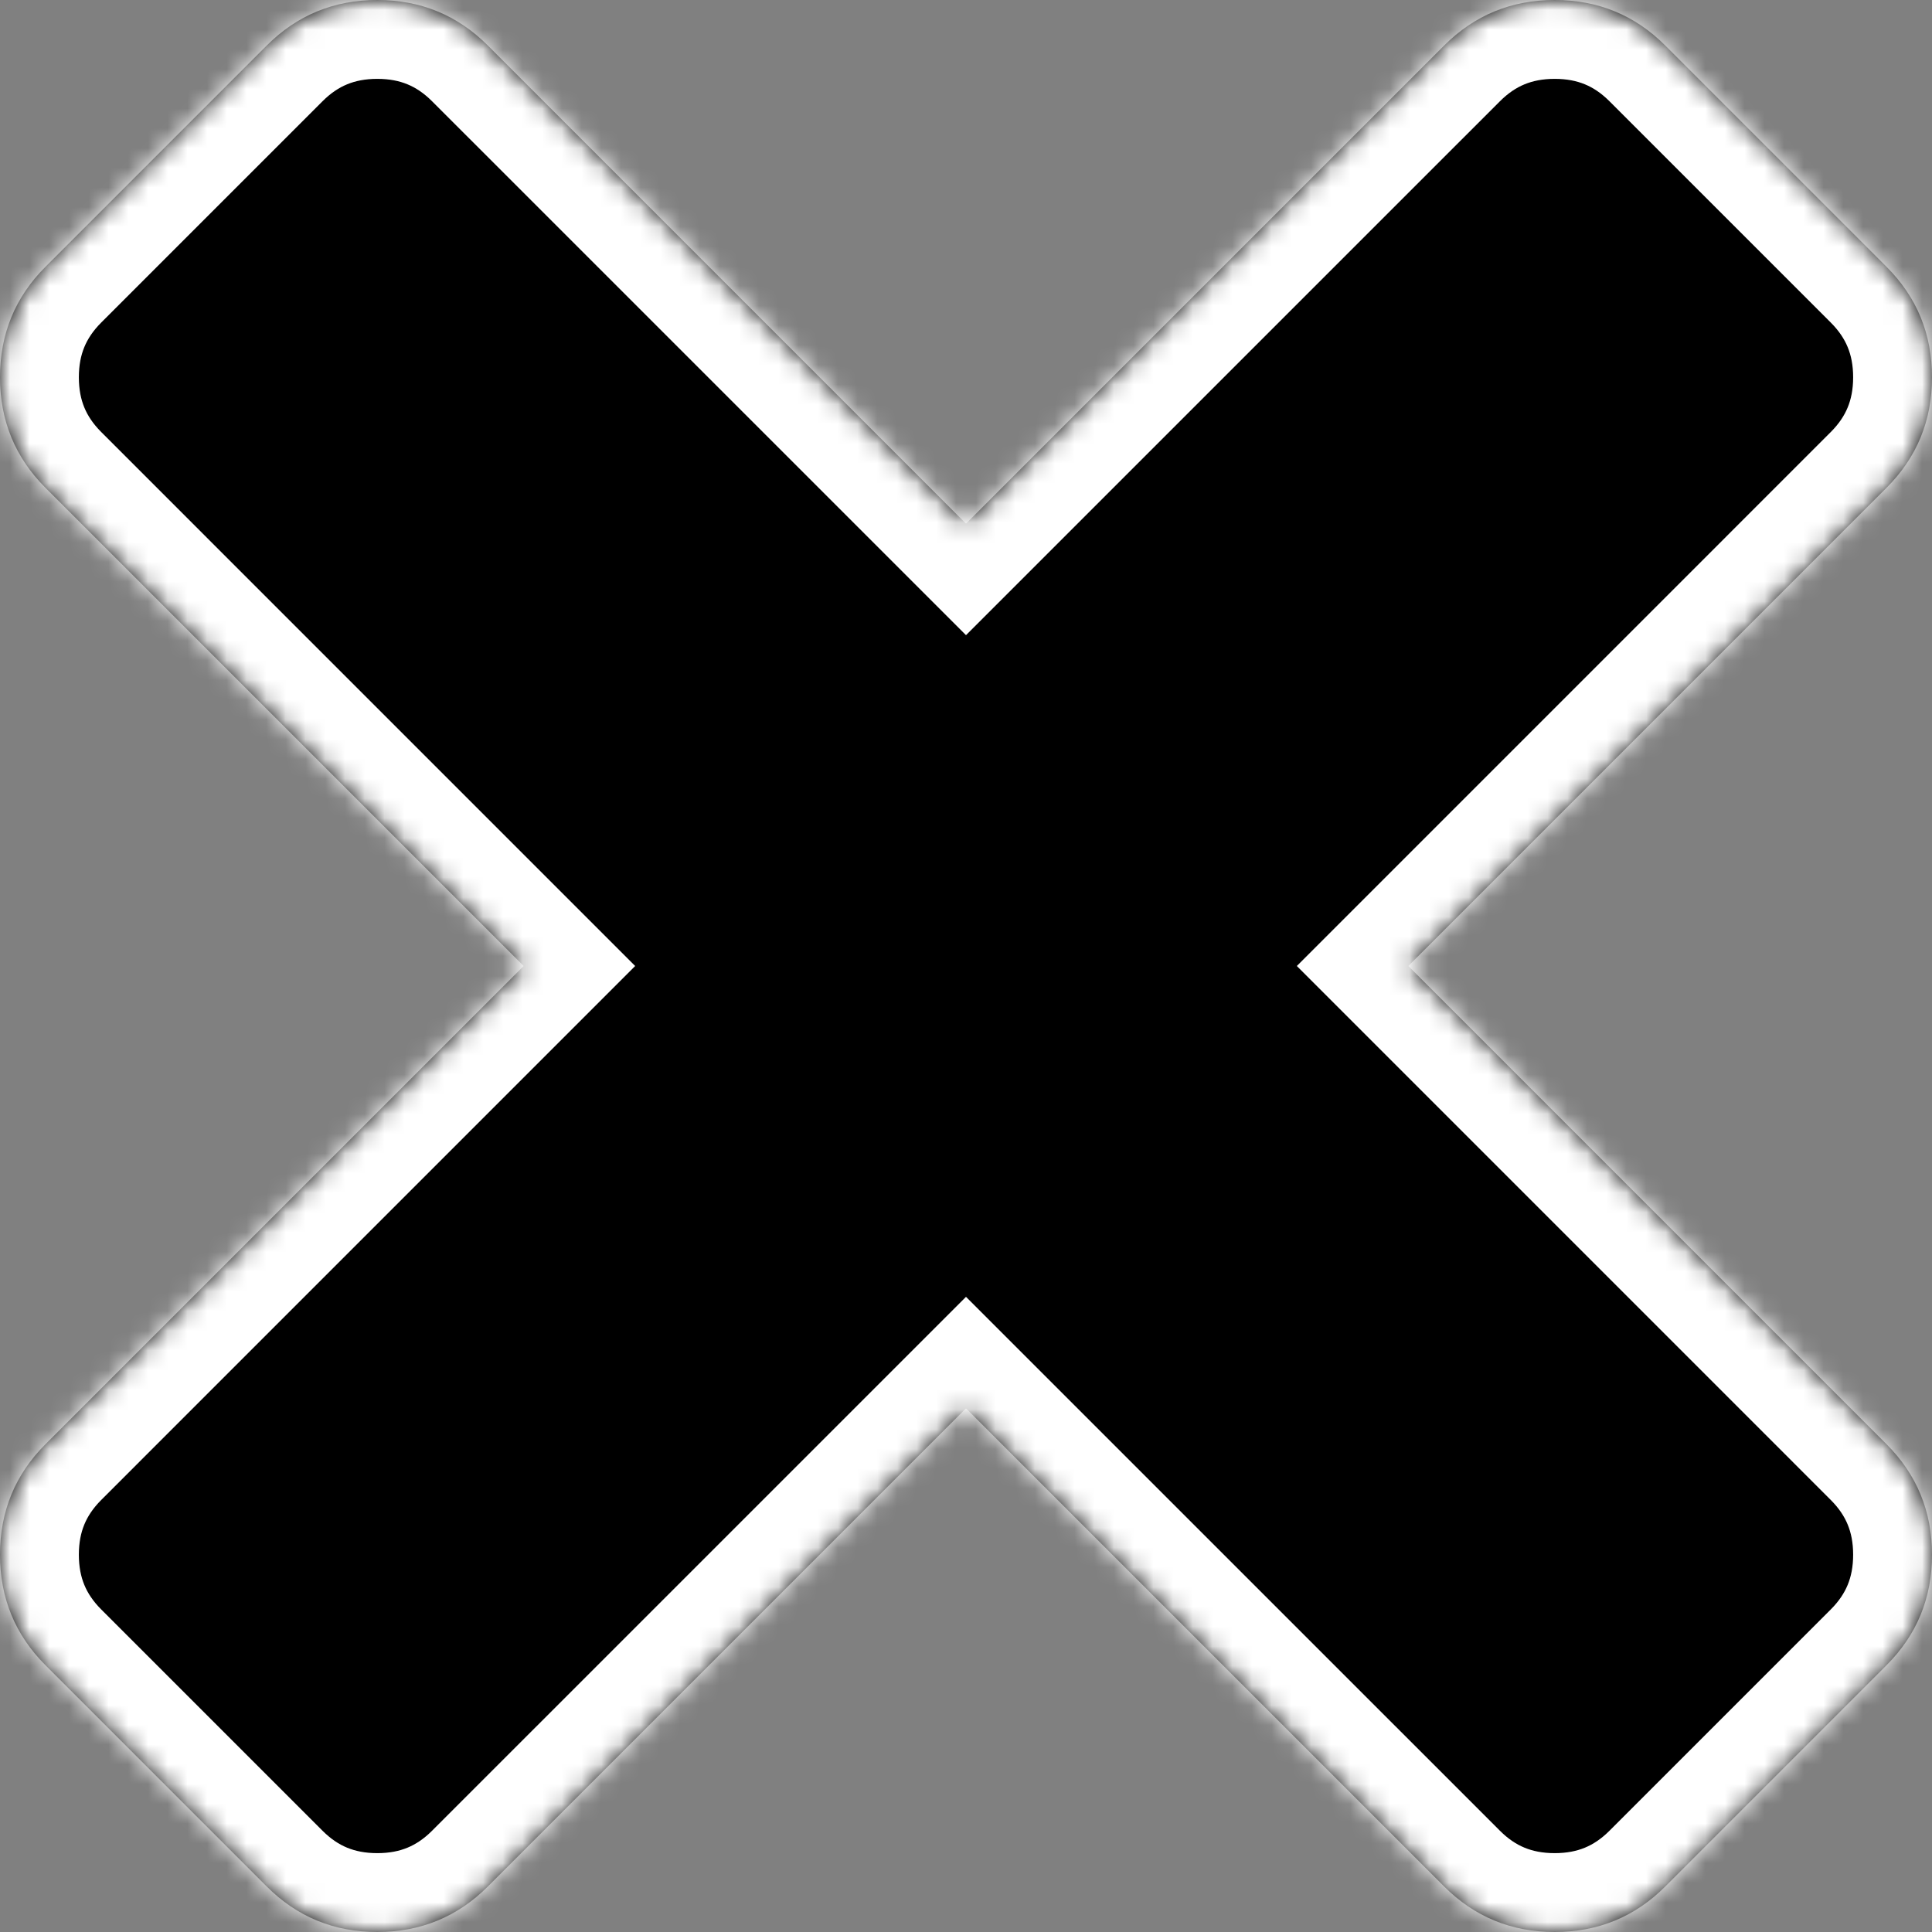 ﻿<?xml version="1.0" encoding="utf-8"?>
<svg version="1.1" xmlns:xlink="http://www.w3.org/1999/xlink" width="98px" height="98px" xmlns="http://www.w3.org/2000/svg">
  <rect width="100%" height="100%" fill="#808080" stroke="none"/>
  <defs>
    <mask fill="white" id="clip1154">
      <path d="M 95.69 73.253  C 97.23 74.792  98 76.662  98 78.862  C 98 81.062  97.23 82.932  95.69 84.471  L 84.471 95.69  C 82.932 97.23  81.062 98  78.862 98  C 76.662 98  74.792 97.23  73.253 95.69  L 49 71.438  L 24.747 95.69  C 23.208 97.23  21.338 98  19.138 98  C 16.938 98  15.068 97.23  13.529 95.69  L 2.31 84.471  C 0.77 82.932  0 81.062  0 78.862  C 0 76.662  0.77 74.792  2.31 73.253  L 26.562 49  L 2.31 24.747  C 0.77 23.208  0 21.338  0 19.138  C 0 16.938  0.77 15.068  2.31 13.529  L 13.529 2.31  C 15.068 0.77  16.938 0  19.138 0  C 21.338 0  23.208 0.77  24.747 2.31  L 49 26.562  L 73.253 2.31  C 74.792 0.77  76.662 0  78.862 0  C 81.062 0  82.932 0.77  84.471 2.31  L 95.69 13.529  C 97.23 15.068  98 16.938  98 19.138  C 98 21.338  97.23 23.208  95.69 24.747  L 71.438 49  L 95.69 73.253  Z " fill-rule="evenodd" />
    </mask>
  </defs>
  <g transform="matrix(1 0 0 1 -2885 -200 )">
    <path d="M 95.69 73.253  C 97.23 74.792  98 76.662  98 78.862  C 98 81.062  97.23 82.932  95.69 84.471  L 84.471 95.69  C 82.932 97.23  81.062 98  78.862 98  C 76.662 98  74.792 97.23  73.253 95.69  L 49 71.438  L 24.747 95.69  C 23.208 97.23  21.338 98  19.138 98  C 16.938 98  15.068 97.23  13.529 95.69  L 2.31 84.471  C 0.77 82.932  0 81.062  0 78.862  C 0 76.662  0.77 74.792  2.31 73.253  L 26.562 49  L 2.31 24.747  C 0.77 23.208  0 21.338  0 19.138  C 0 16.938  0.77 15.068  2.31 13.529  L 13.529 2.31  C 15.068 0.77  16.938 0  19.138 0  C 21.338 0  23.208 0.77  24.747 2.31  L 49 26.562  L 73.253 2.31  C 74.792 0.77  76.662 0  78.862 0  C 81.062 0  82.932 0.77  84.471 2.31  L 95.69 13.529  C 97.23 15.068  98 16.938  98 19.138  C 98 21.338  97.23 23.208  95.69 24.747  L 71.438 49  L 95.69 73.253  Z " fill-rule="nonzero" fill="#000000" stroke="none" transform="matrix(1 0 0 1 2885 200 )" />
    <path d="M 95.69 73.253  C 97.23 74.792  98 76.662  98 78.862  C 98 81.062  97.23 82.932  95.69 84.471  L 84.471 95.69  C 82.932 97.23  81.062 98  78.862 98  C 76.662 98  74.792 97.23  73.253 95.69  L 49 71.438  L 24.747 95.69  C 23.208 97.23  21.338 98  19.138 98  C 16.938 98  15.068 97.23  13.529 95.69  L 2.31 84.471  C 0.77 82.932  0 81.062  0 78.862  C 0 76.662  0.77 74.792  2.31 73.253  L 26.562 49  L 2.31 24.747  C 0.77 23.208  0 21.338  0 19.138  C 0 16.938  0.77 15.068  2.31 13.529  L 13.529 2.31  C 15.068 0.77  16.938 0  19.138 0  C 21.338 0  23.208 0.77  24.747 2.31  L 49 26.562  L 73.253 2.31  C 74.792 0.77  76.662 0  78.862 0  C 81.062 0  82.932 0.77  84.471 2.31  L 95.69 13.529  C 97.23 15.068  98 16.938  98 19.138  C 98 21.338  97.23 23.208  95.69 24.747  L 71.438 49  L 95.69 73.253  Z " stroke-width="8" stroke="#ffffff" fill="none" transform="matrix(1 0 0 1 2885 200 )" mask="url(#clip1154)" />
  </g>
</svg>